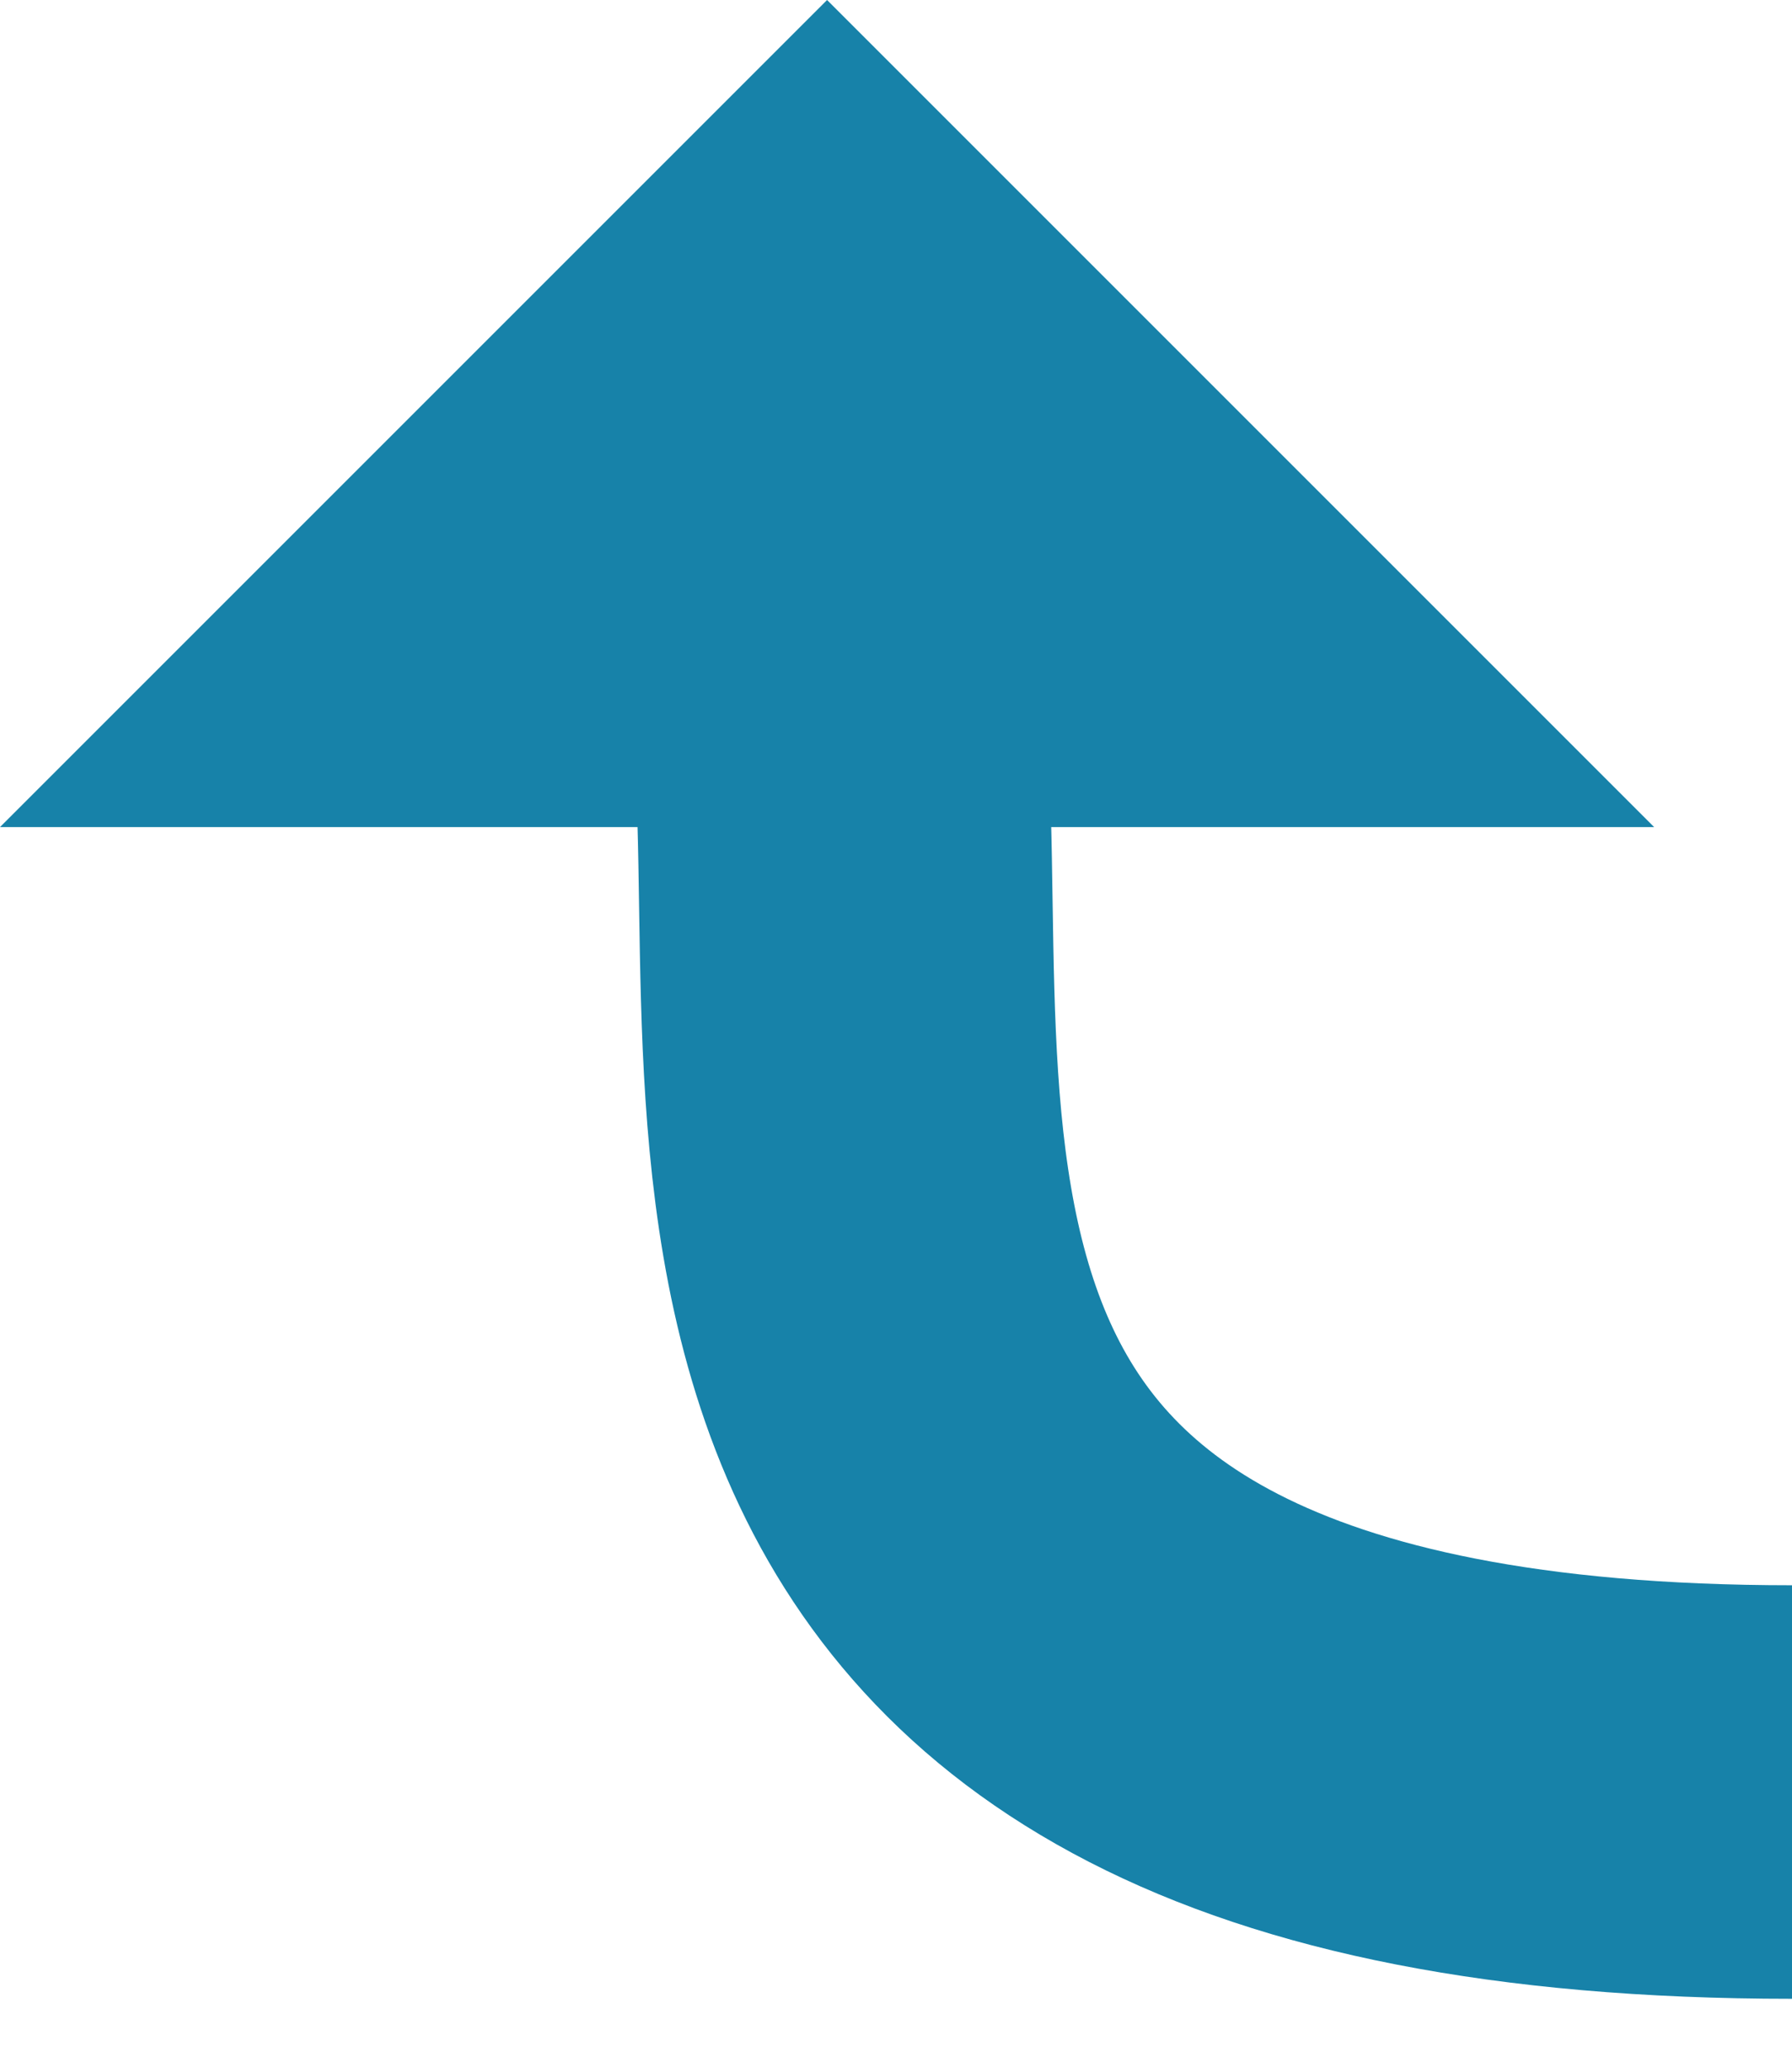 <?xml version="1.0" encoding="UTF-8" standalone="no"?>
<svg width="13px" height="15px" viewBox="0 0 13 15" version="1.1" xmlns="http://www.w3.org/2000/svg" xmlns:xlink="http://www.w3.org/1999/xlink" xmlns:sketch="http://www.bohemiancoding.com/sketch/ns">
    <!-- Generator: Sketch 3.3.3 (12072) - http://www.bohemiancoding.com/sketch -->
    <title>ComponentSelectors</title>
    <desc>Created with Sketch.</desc>
    <defs></defs>
    <g id="Page-1" stroke="none" stroke-width="1" fill="none" fill-rule="evenodd" sketch:type="MSPage">
        <g id="ComponentSelectors" sketch:type="MSArtboardGroup">
            <g id="Arrow_Parent" sketch:type="MSLayerGroup">
                <path d="M6.028,3 C6.028,3 5.942,3.858 6.072,5.071 C6.384,8 5,13 13,13" id="Path-704" stroke="#1782A9" stroke-width="3" sketch:type="MSShapeGroup"></path>
                <polygon id="Triangle-8" fill="#1782A9" sketch:type="MSShapeGroup" points="6 0 12 6 0 6 "></polygon>
            </g>
        </g>
    </g>
</svg>

